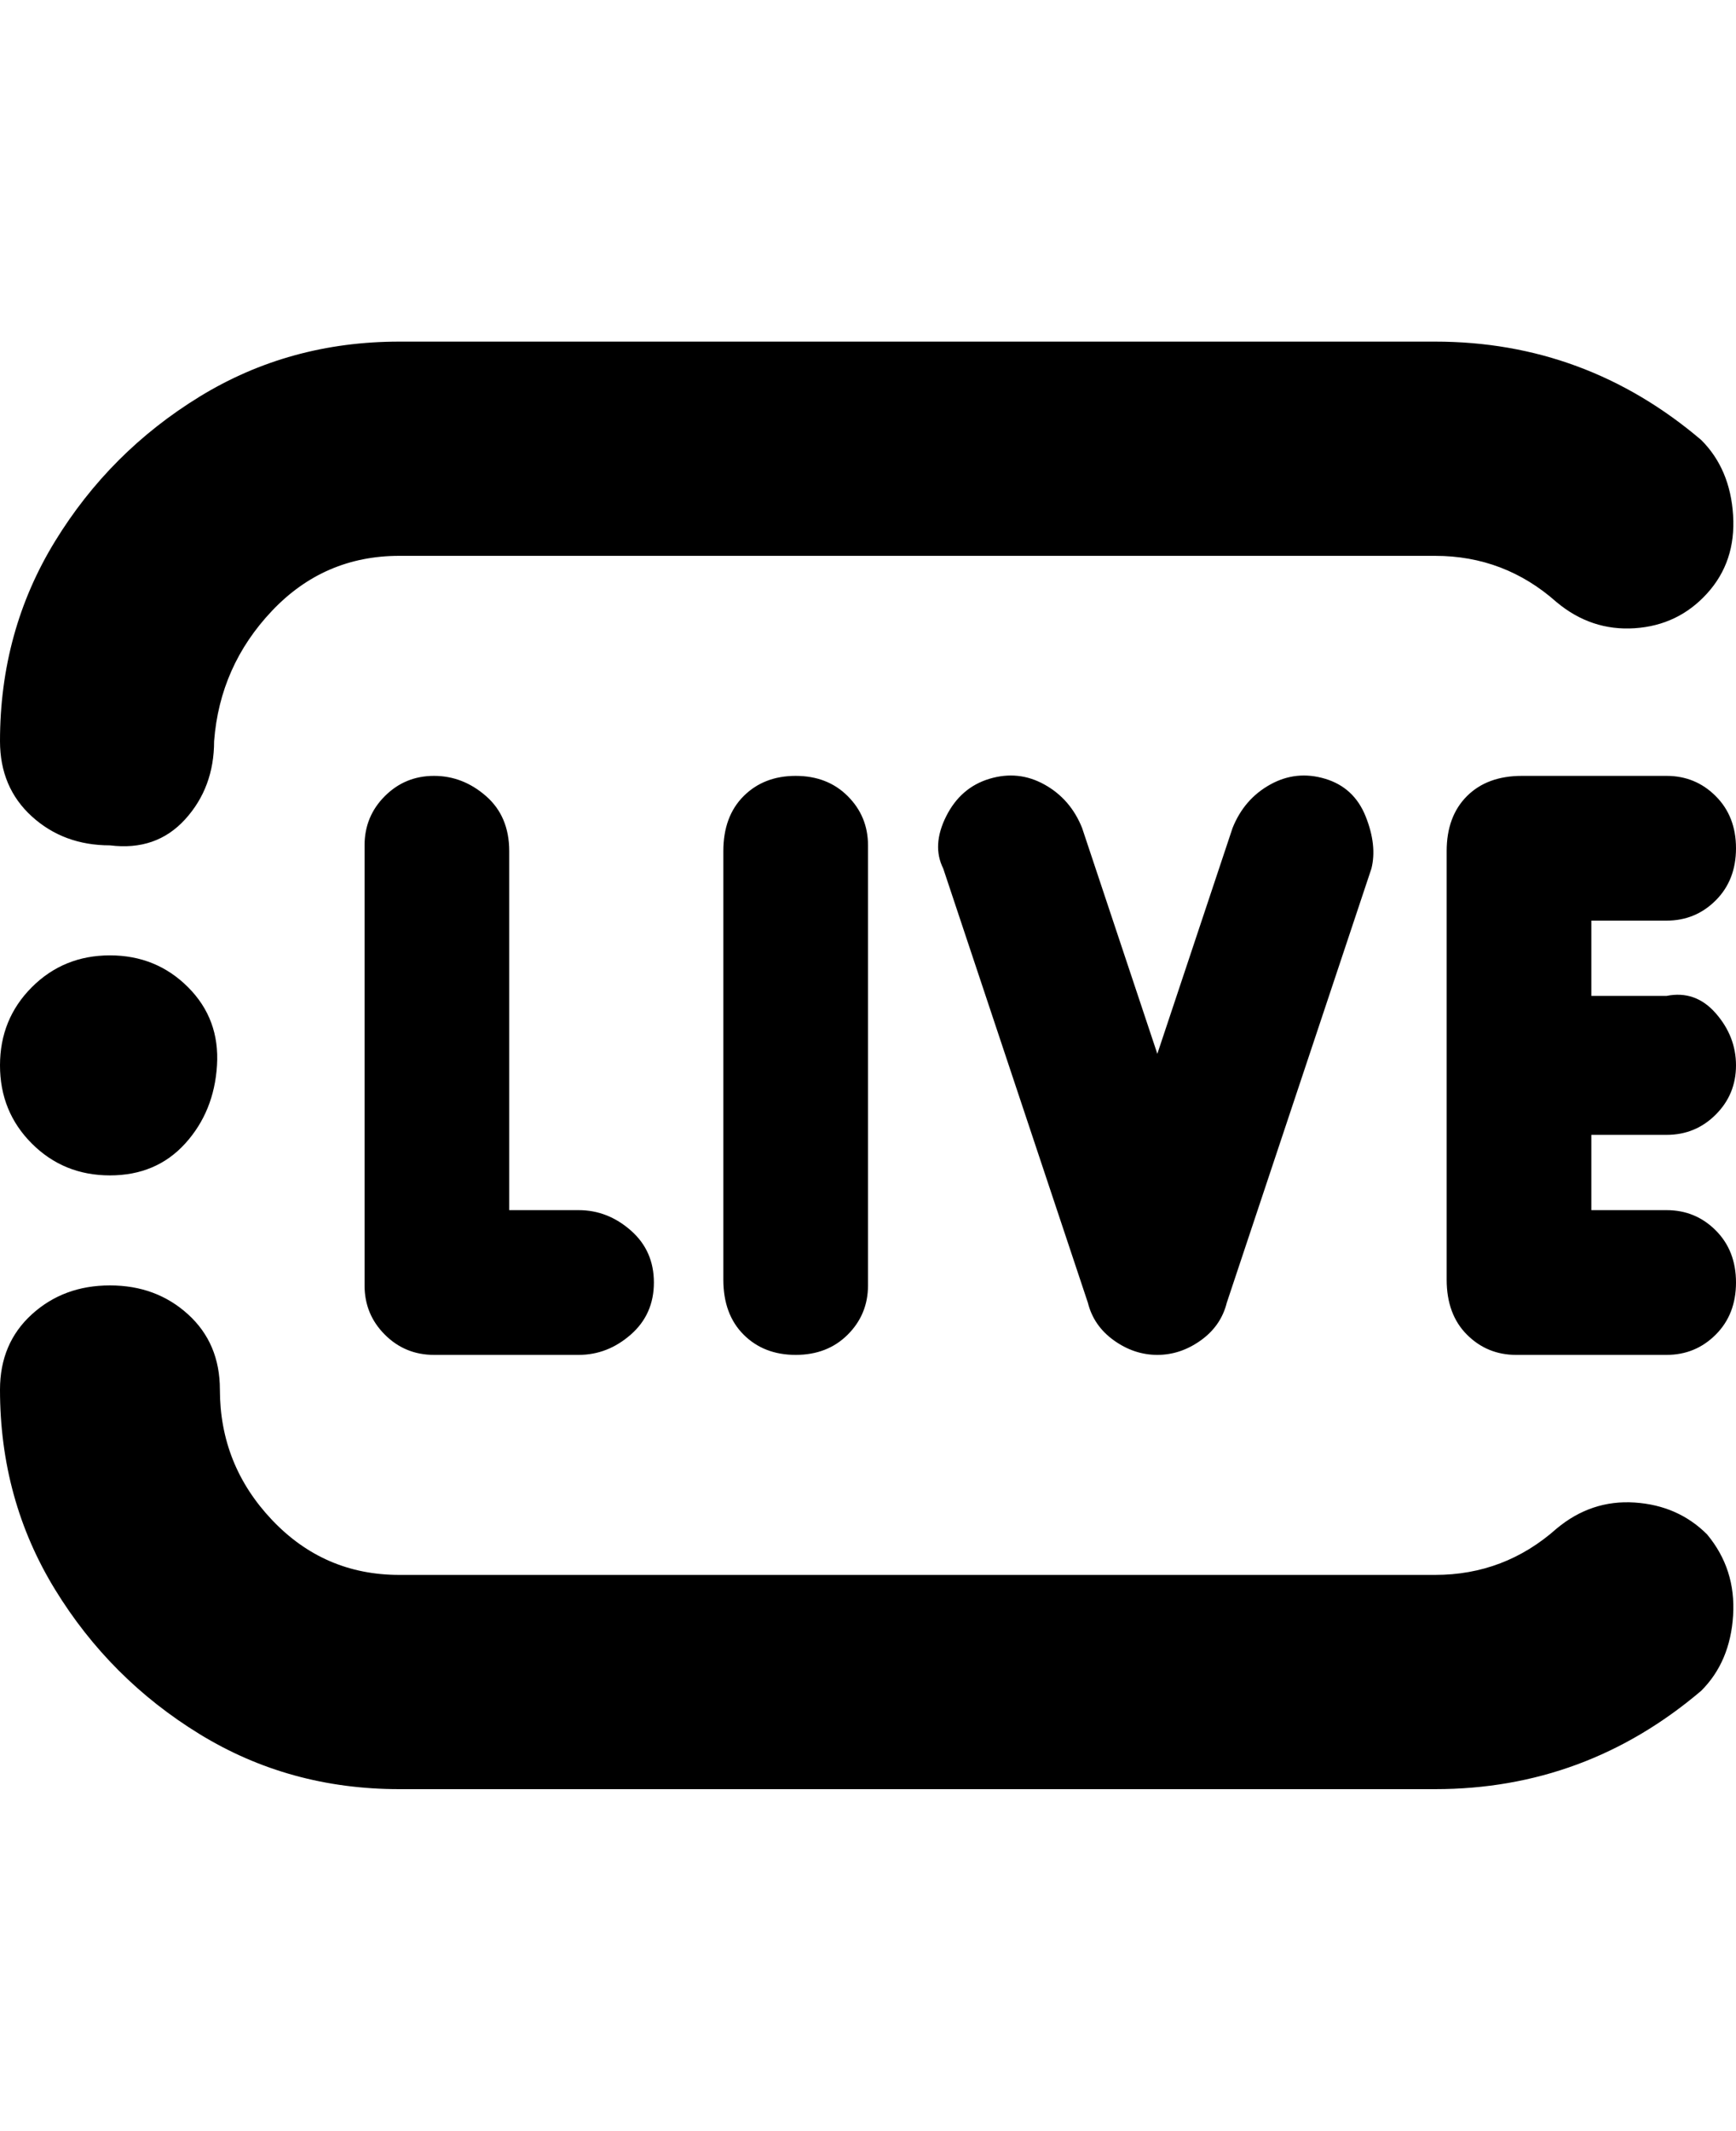 <svg viewBox="0 0 300 368" xmlns="http://www.w3.org/2000/svg"><path d="M88 146v63h12q5 0 9 3.5t4 9q0 5.5-4 9t-9 3.5H75q-5 0-8.5-3.5T63 222v-76q0-5 3.5-8.5T75 134q5 0 9 3.5t4 9.5v-1zm200 13q5 0 8.5-3.5t3.5-9q0-5.5-3.5-9T288 134h-25q-6 0-9.5 3.5T250 147v74q0 6 3.5 9.5t8.5 3.5h26q5 0 8.5-3.5t3.5-9q0-5.5-3.5-9T288 209h-13v-13h13q5 0 8.5-3.5t3.5-8.5q0-5-3.5-9t-8.5-3h-13v-13h13zm-163-13v75q0 6 3.5 9.5t9 3.5q5.5 0 9-3.5t3.5-8.5v-76q0-5-3.5-8.5t-9-3.5q-5.5 0-9 3.5T125 147v-1zM19 203q8 0 13-5.5t5.5-13.5q.5-8-5-13.5T19 165q-8 0-13.5 5.5T0 184q0 8 5.5 13.5T19 203zm194-60l-13 39-13-39q-2-5-6.5-7.5t-9.5-1q-5 1.5-7.5 6.5t-.5 9l25 75q1 4 4.5 6.5t7.5 2.5q4 0 7.5-2.5t4.5-6.5l25-75q1-4-1-9t-7-6.5q-5-1.5-9.5 1T213 143zm82 122q-5-5-12.5-5.5T269 264q-9 8-21 8H69q-13 0-22-9.5T38 240q0-8-5.5-13T19 222q-8 0-13.5 5T0 240q0 19 9.5 34.5t25 25Q50 309 69 309h179q26 0 46-17 5-5 5.5-13t-4.5-14zM19 146q8 1 13-4.5t5-13.5q1-13 10-22.5T69 96h179q12 0 21 8 6 5 13.5 4.5t12.5-6q5-5.5 4.5-13.5T294 76q-20-17-46-17H69q-19 0-34.5 9.5t-25 25Q0 109 0 128q0 8 5.5 13t13.5 5z"/></svg>